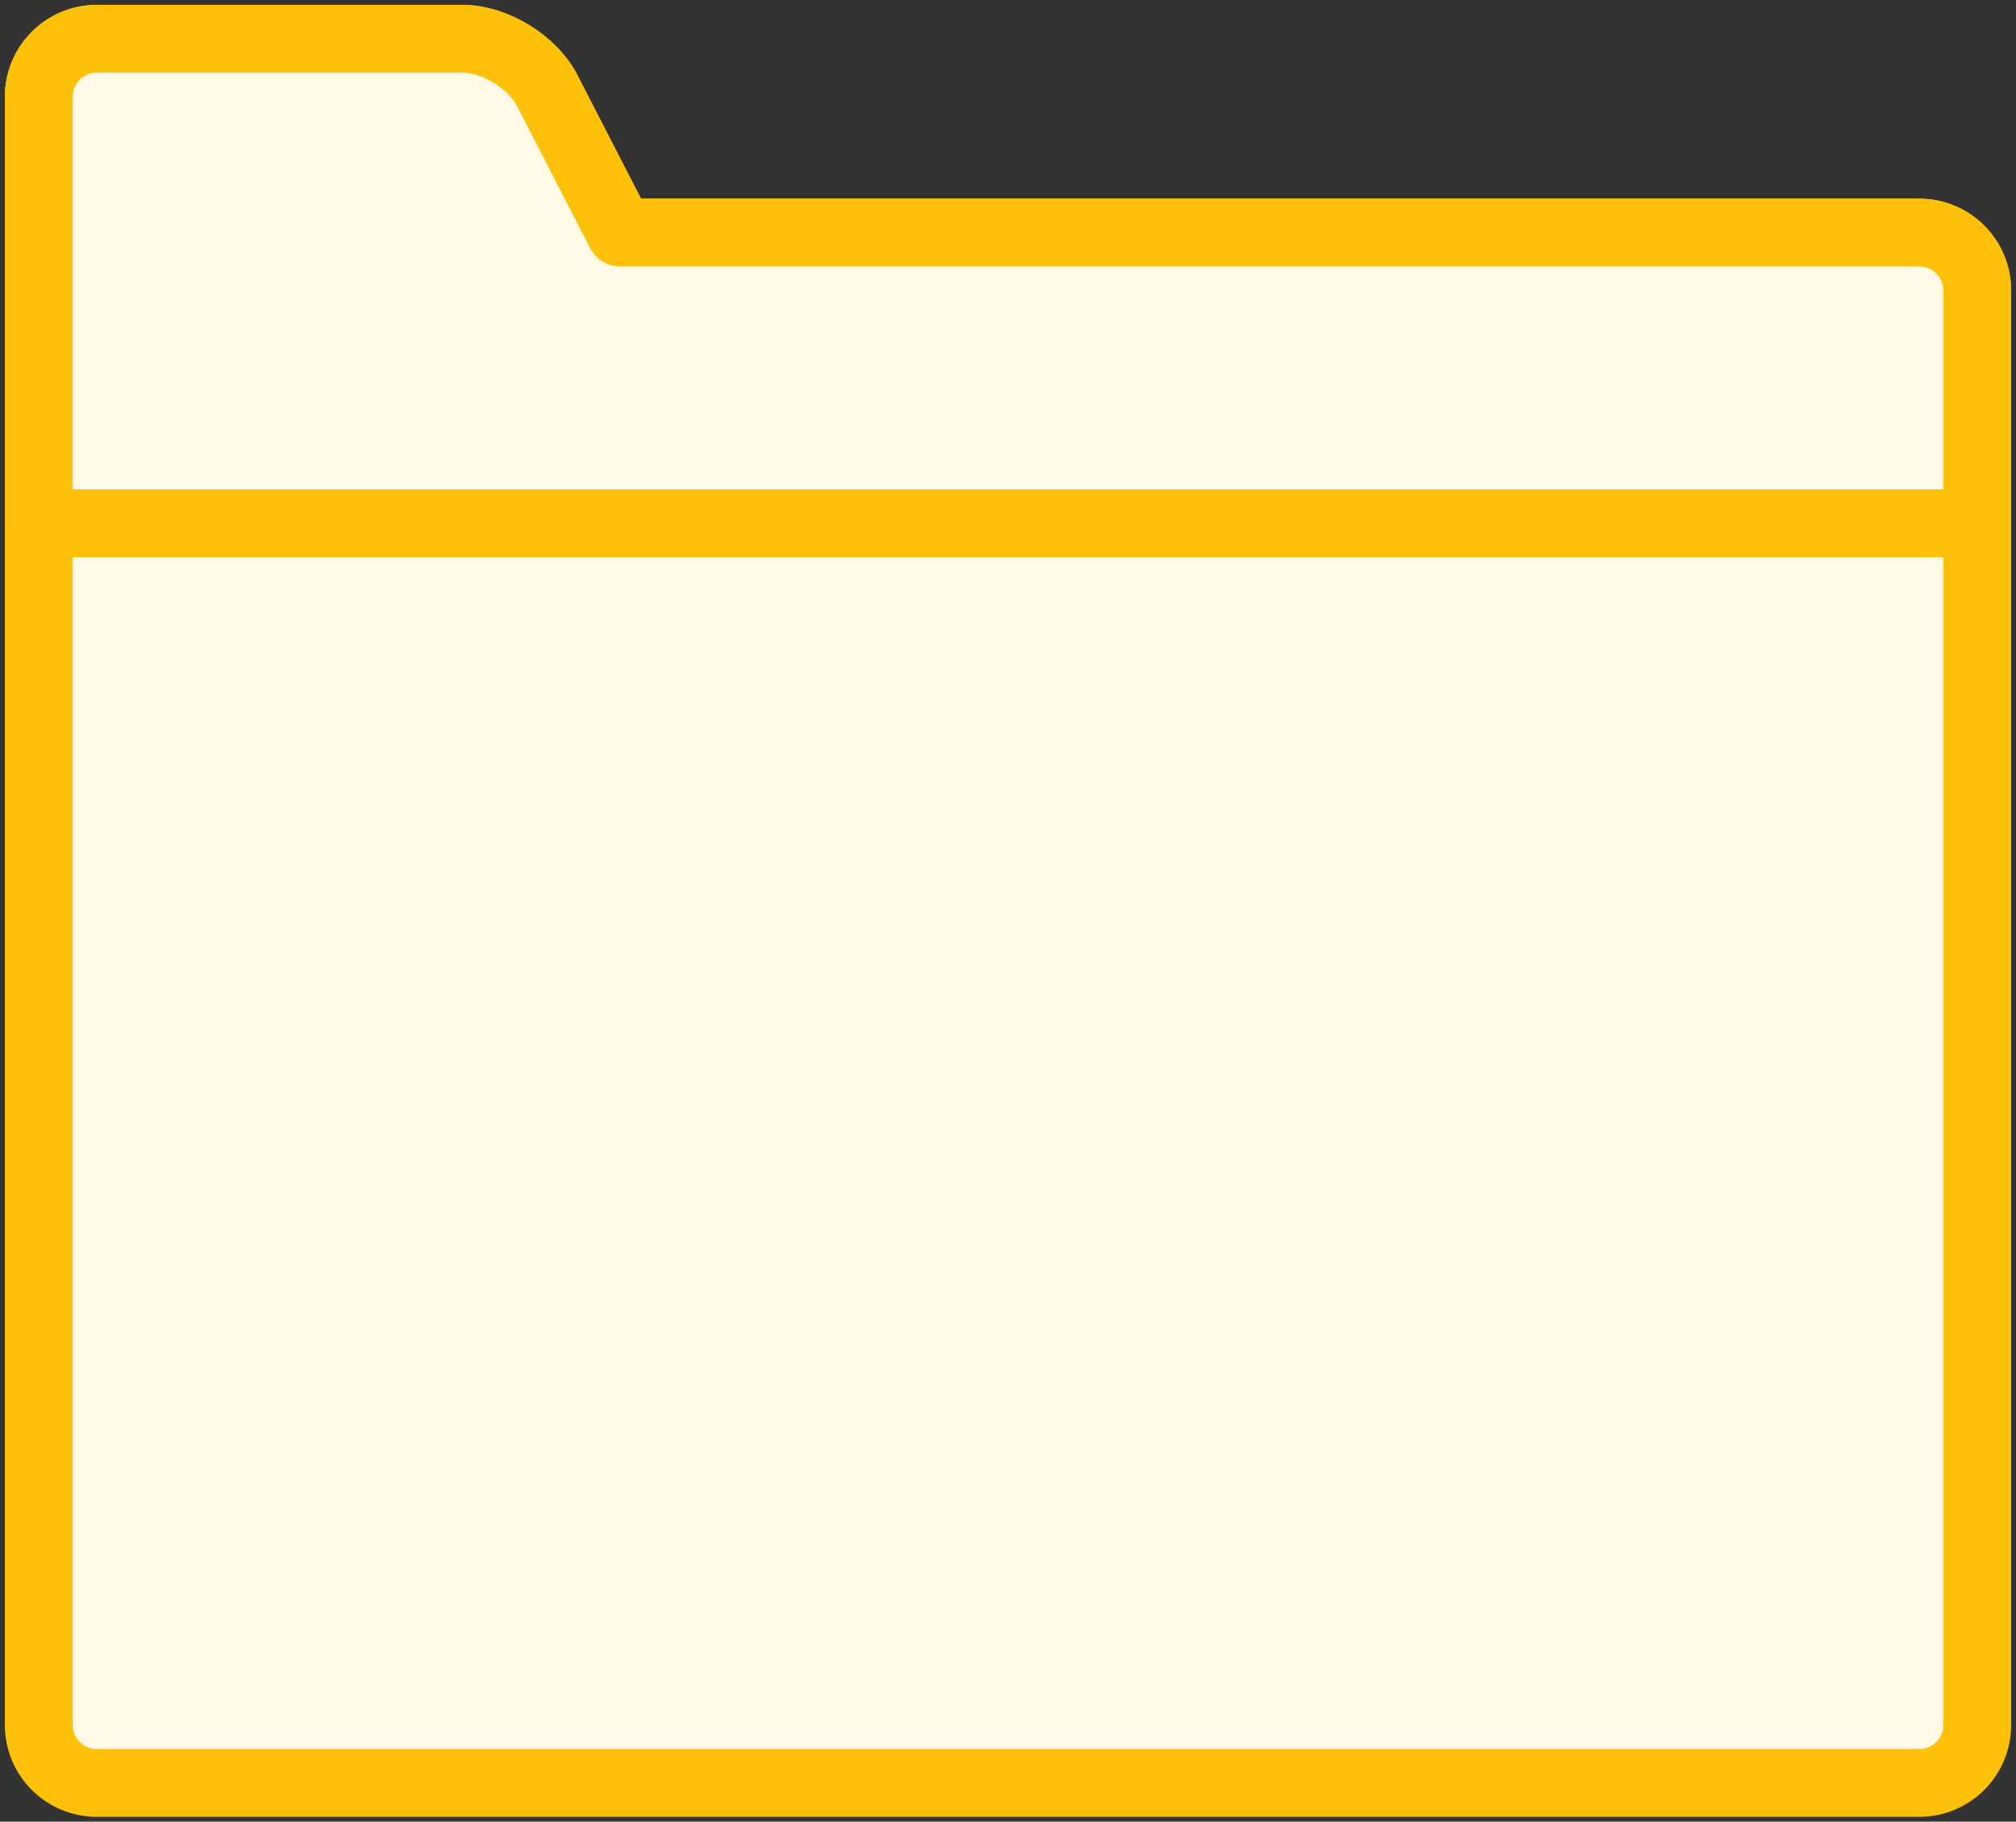 <?xml version="1.0" encoding="UTF-8"?>
<svg width="104px" height="94px" viewBox="0 0 104 94" version="1.1" xmlns="http://www.w3.org/2000/svg" xmlns:xlink="http://www.w3.org/1999/xlink">
    <rect x="0" y="0" width="104" height="94" fill="#333333" stroke="none"/>
    <!-- Generator: Sketch 46.2 (44496) - http://www.bohemiancoding.com/sketch -->
    <title>files-31</title>
    <desc>Created with Sketch.</desc>
    <defs></defs>
    <g id="ALL" stroke="none" stroke-width="1" fill="none" fill-rule="evenodd" stroke-linecap="round" stroke-linejoin="round">
        <g id="Primary" transform="translate(-208, -21462)" stroke="#FFC107" stroke-width="3.5" fill="#FFF9E6">
            <g id="Group-15" transform="translate(200, 200)">
                <g id="files-31" transform="translate(10, 21264)">
                    <path d="M30,10 L97.007,10 C98.66,10 100,11.338 100,12.99 L100,87.01 C100,88.661 98.662,90 97.007,90 L2.993,90 C1.34,90 0,88.662 0,87.01 L0,10 L0,3 C0,1.343 1.336,0 2.998,0 L21.857,0 C23.513,0 25.466,1.186 26.227,2.667 L30,10 L30,10 Z" id="Layer-1"></path>
                    <path d="M100,25 L100,12.99 C100,11.338 98.66,10 97.007,10 L30,10 L26.227,2.667 C25.466,1.186 23.513,0 21.857,0 L2.998,0 C1.336,0 0,1.343 0,3 L0,10 L0,25 L100,25 L100,25 Z" id="Layer-2"></path>
                </g>
            </g>
        </g>
    </g>
</svg>